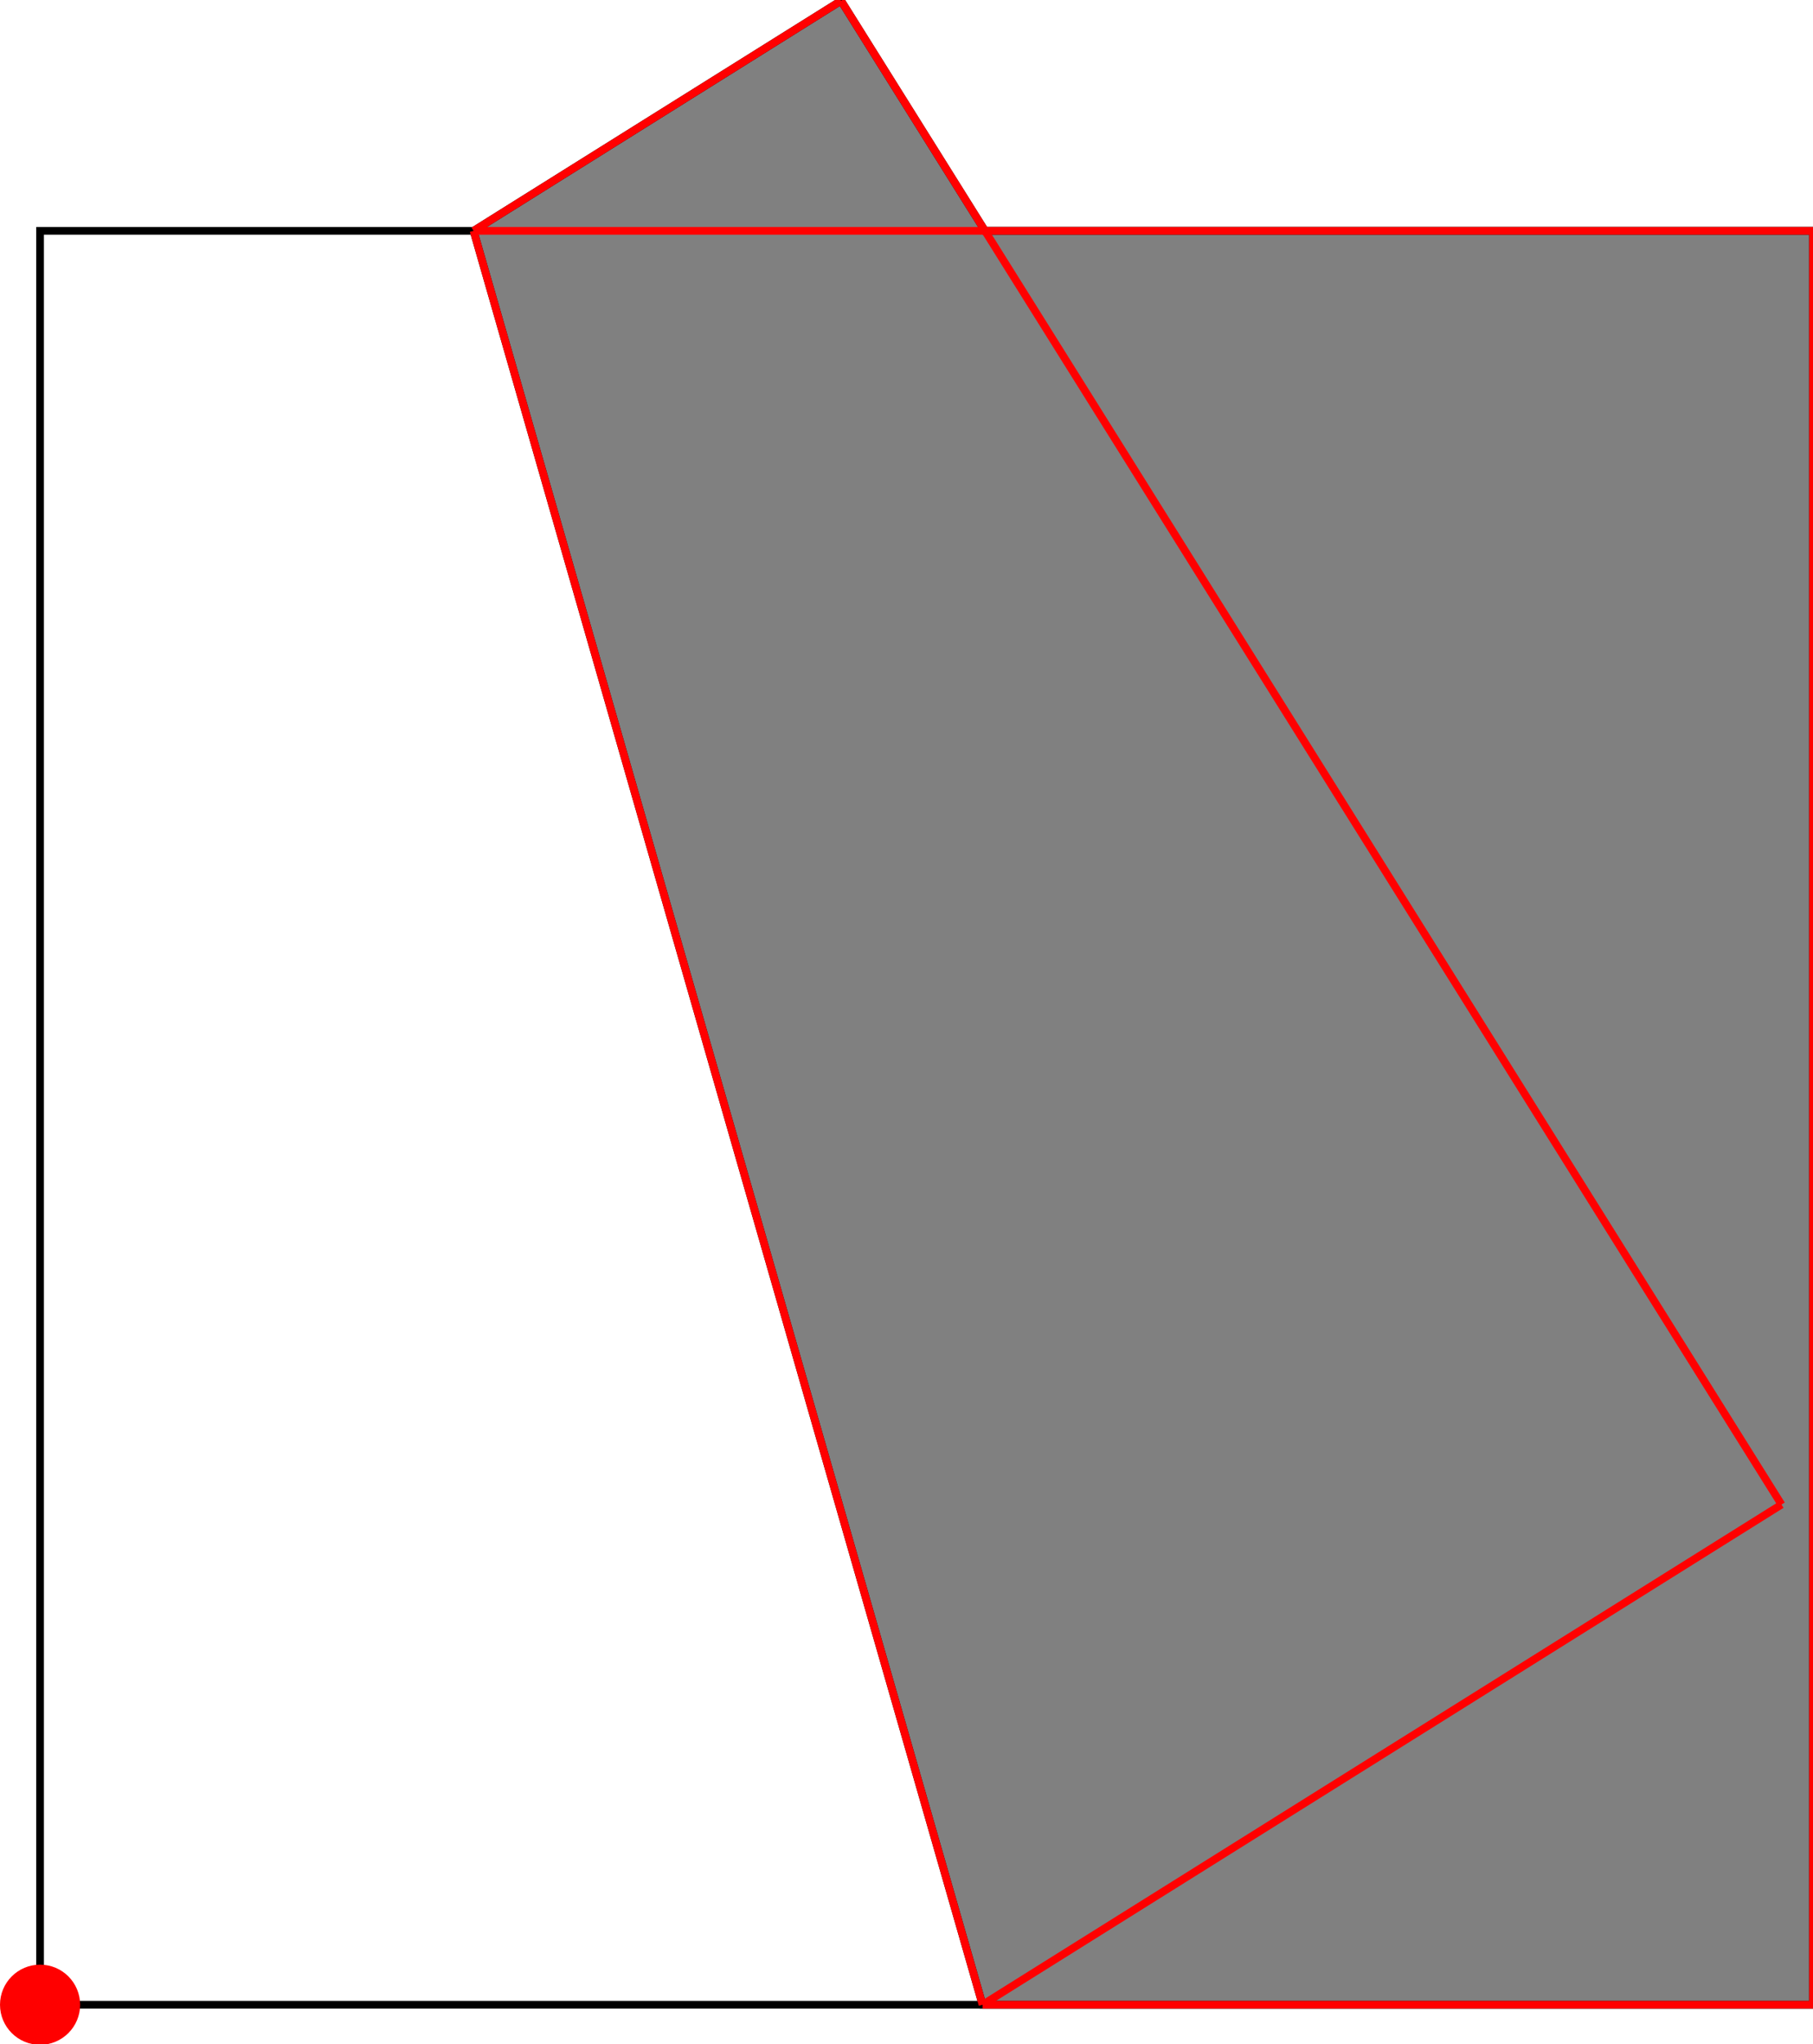 <?xml version="1.0" encoding="UTF-8"?>
<!DOCTYPE svg PUBLIC "-//W3C//DTD SVG 1.1//EN"
    "http://www.w3.org/Graphics/SVG/1.1/DTD/svg11.dtd"><svg xmlns="http://www.w3.org/2000/svg" height="563.417" stroke-opacity="1" viewBox="0 0 500 563" font-size="1" width="500" xmlns:xlink="http://www.w3.org/1999/xlink" stroke="rgb(0,0,0)" version="1.1"><defs></defs><g stroke-linejoin="miter" stroke-opacity="1.0" fill-opacity="0.0" stroke="rgb(0,0,0)" stroke-width="2.123" fill="rgb(0,0,0)" stroke-linecap="butt" stroke-miterlimit="10.0"><path d="M 500,552.37 l -0,-488.953 h -488.953 l -0,488.953 Z"/></g><g stroke-linejoin="miter" stroke-opacity="1.0" fill-opacity="1.0" stroke="rgb(0,0,0)" stroke-width="2.123" fill="rgb(128,128,128)" stroke-linecap="butt" stroke-miterlimit="10.0"><path d="M 270.969,552.37 h 229.03 v -488.953 h -228.359 l -39.68,-63.417 l -101.354,63.417 l 140.363,488.953 Z"/></g><g stroke-linejoin="miter" stroke-opacity="1.0" fill-opacity="1.0" stroke="rgb(0,0,0)" stroke-width="0.0" fill="rgb(255,0,0)" stroke-linecap="butt" stroke-miterlimit="10.0"><path d="M 22.095,552.37 c 0,-6.101 -4.946,-11.047 -11.047 -11.047c -6.101,-0 -11.047,4.946 -11.047 11.047c -0,6.101 4.946,11.047 11.047 11.047c 6.101,0 11.047,-4.946 11.047 -11.047Z"/></g><g stroke-linejoin="miter" stroke-opacity="1.0" fill-opacity="0.0" stroke="rgb(255,0,0)" stroke-width="2.123" fill="rgb(0,0,0)" stroke-linecap="butt" stroke-miterlimit="10.0"><path d="M 130.607,63.417 h 369.394 "/></g><g stroke-linejoin="miter" stroke-opacity="1.0" fill-opacity="0.0" stroke="rgb(255,0,0)" stroke-width="2.123" fill="rgb(0,0,0)" stroke-linecap="butt" stroke-miterlimit="10.0"><path d="M 130.607,63.417 l 101.354,-63.417 "/></g><g stroke-linejoin="miter" stroke-opacity="1.0" fill-opacity="0.0" stroke="rgb(255,0,0)" stroke-width="2.123" fill="rgb(0,0,0)" stroke-linecap="butt" stroke-miterlimit="10.0"><path d="M 491.314,414.5 l -259.353,-414.5 "/></g><g stroke-linejoin="miter" stroke-opacity="1.0" fill-opacity="0.0" stroke="rgb(255,0,0)" stroke-width="2.123" fill="rgb(0,0,0)" stroke-linecap="butt" stroke-miterlimit="10.0"><path d="M 270.969,552.37 l -140.363,-488.953 "/></g><g stroke-linejoin="miter" stroke-opacity="1.0" fill-opacity="0.0" stroke="rgb(255,0,0)" stroke-width="2.123" fill="rgb(0,0,0)" stroke-linecap="butt" stroke-miterlimit="10.0"><path d="M 500,552.37 v -488.953 "/></g><g stroke-linejoin="miter" stroke-opacity="1.0" fill-opacity="0.0" stroke="rgb(255,0,0)" stroke-width="2.123" fill="rgb(0,0,0)" stroke-linecap="butt" stroke-miterlimit="10.0"><path d="M 270.969,552.37 h 229.03 "/></g><g stroke-linejoin="miter" stroke-opacity="1.0" fill-opacity="0.0" stroke="rgb(255,0,0)" stroke-width="2.123" fill="rgb(0,0,0)" stroke-linecap="butt" stroke-miterlimit="10.0"><path d="M 270.969,552.37 l 220.344,-137.869 "/></g></svg>